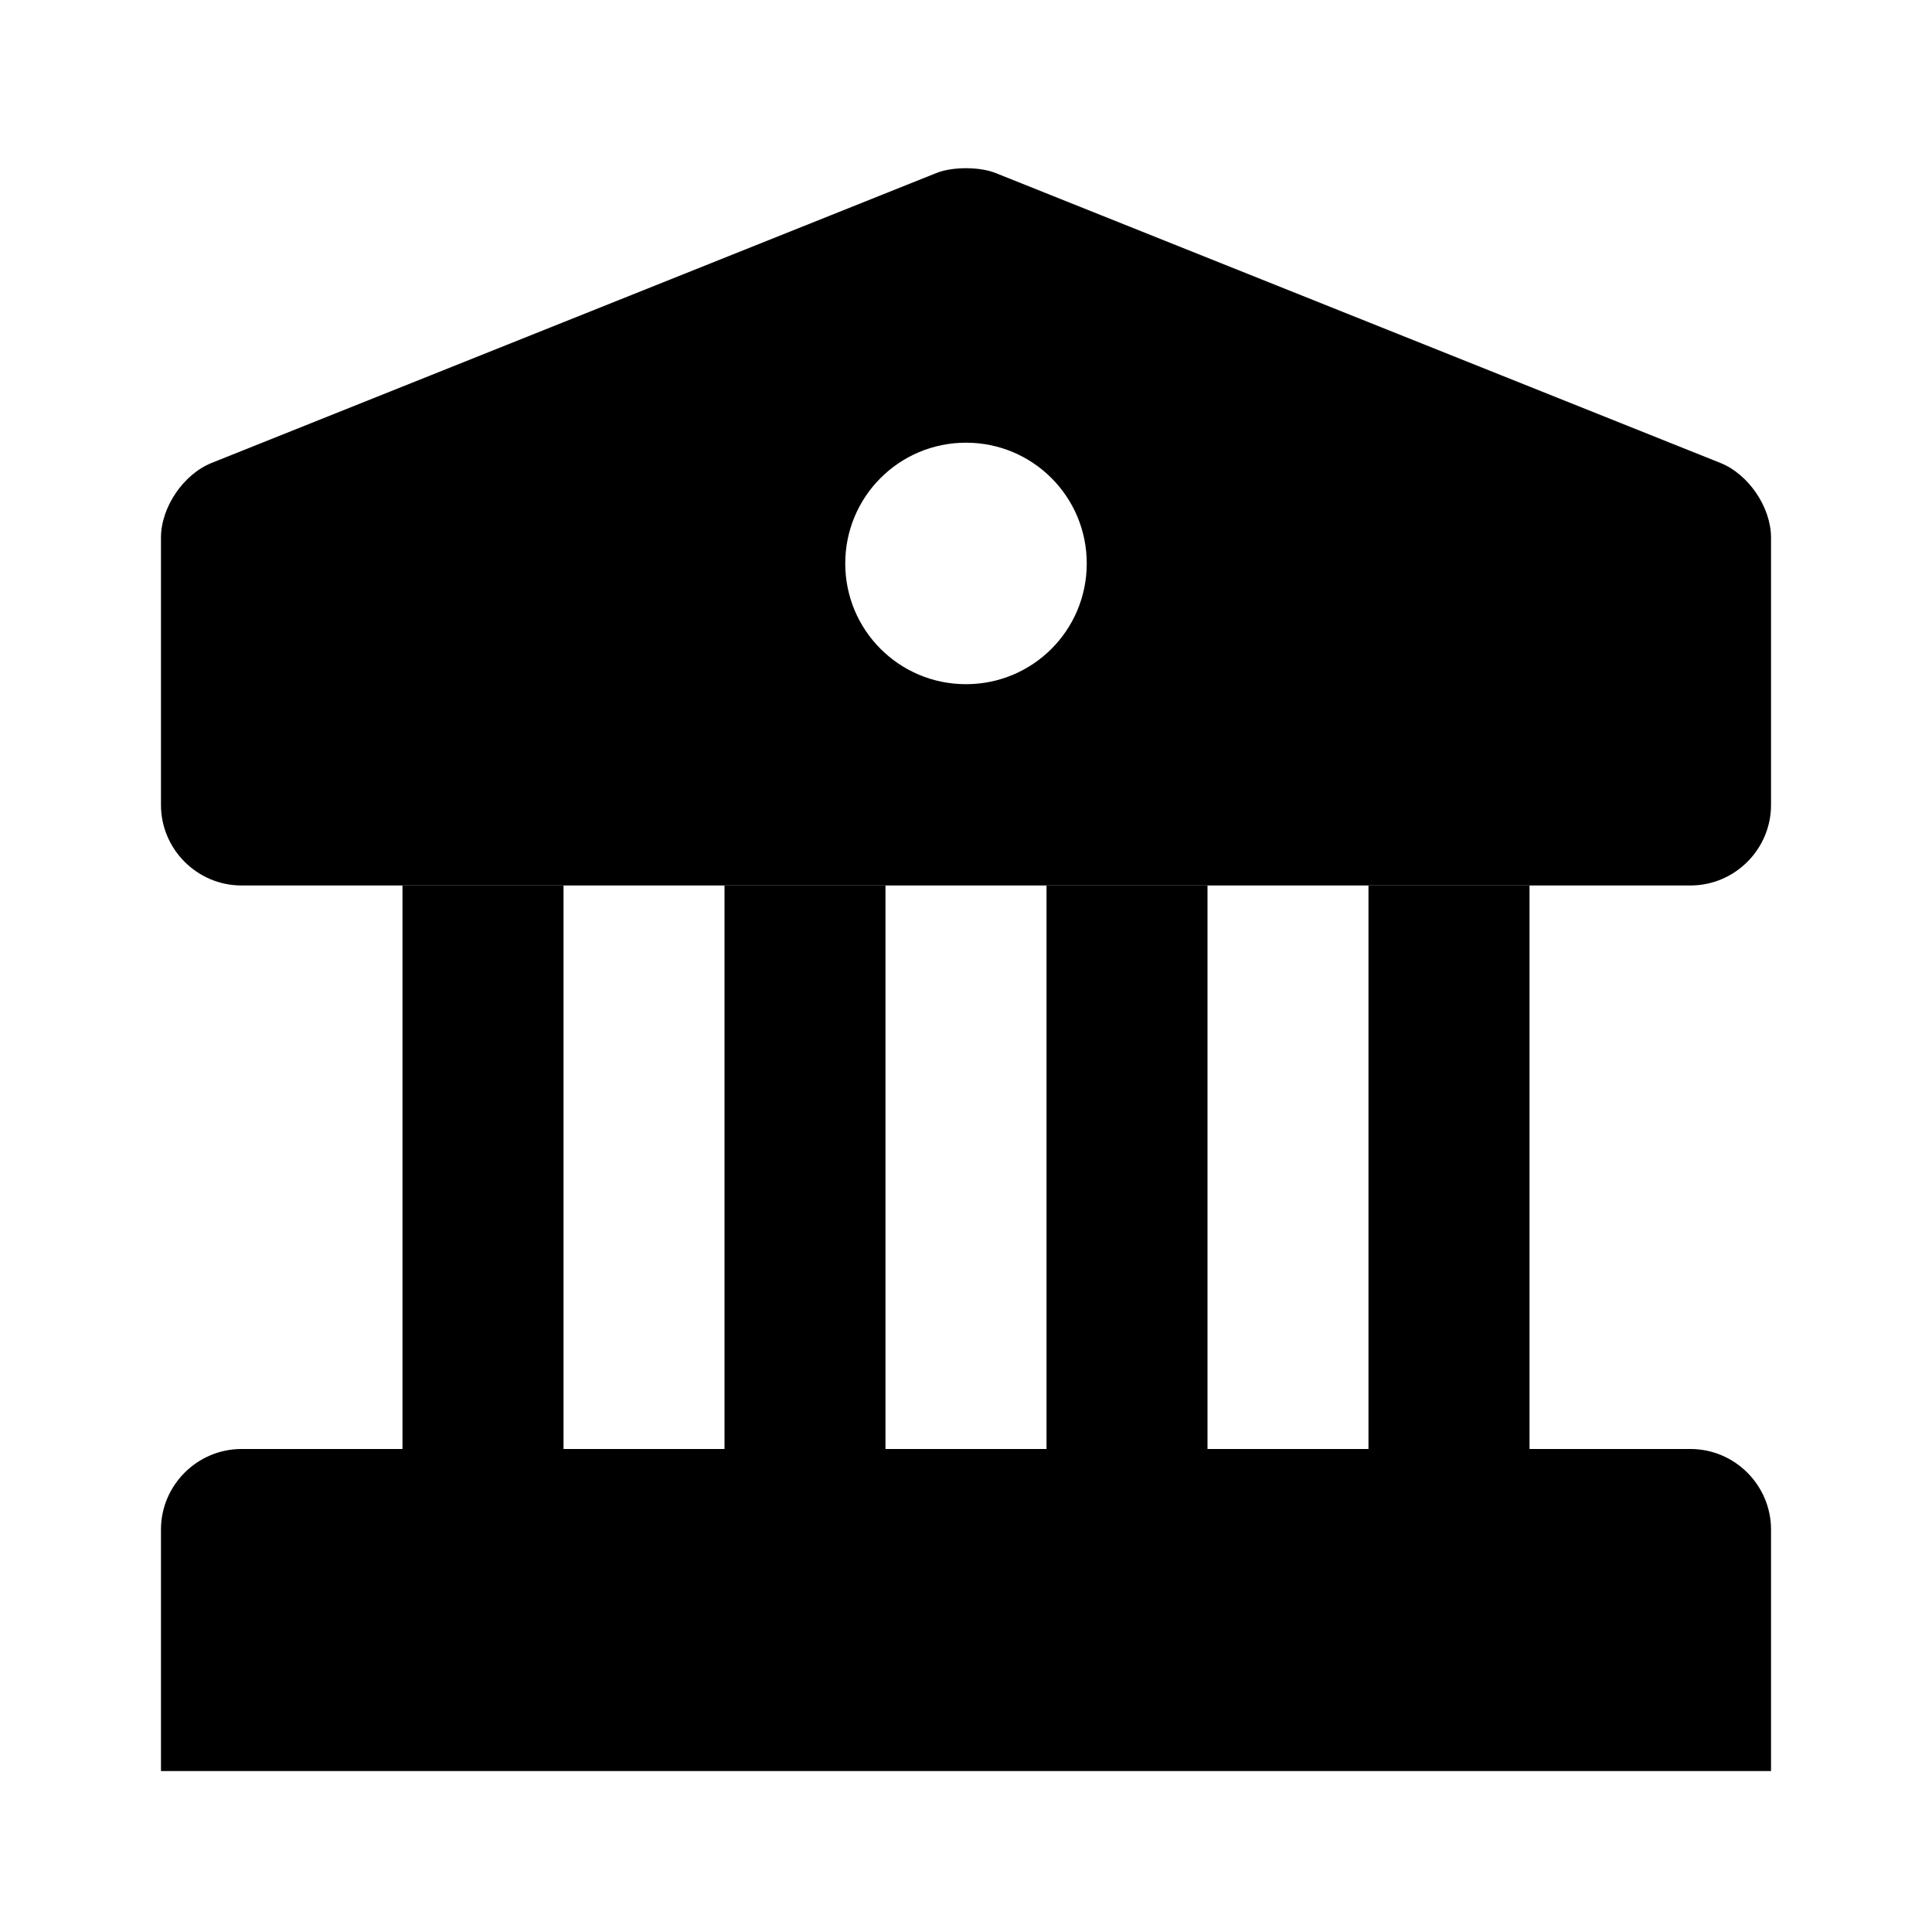 <svg width="22" height="22" viewBox="0 0 22 22" fill="none" xmlns="http://www.w3.org/2000/svg">
<path d="M20.167 17.417V20.167H1.833V17.417C1.833 16.913 2.246 16.5 2.75 16.5H19.25C19.754 16.5 20.167 16.913 20.167 17.417Z" fill="currentColor"/>
<path d="M6.417 10.084H4.583V16.5H6.417V10.084Z" fill="currentColor"/>
<path d="M10.083 10.084H8.25V16.5H10.083V10.084Z" fill="currentColor"/>
<path d="M13.75 10.084H11.917V16.5H13.75V10.084Z" fill="currentColor"/>
<path d="M17.417 10.084H15.583V16.5H17.417V10.084Z" fill="currentColor"/>
<path d="M19.589 5.271L11.339 1.971C11.156 1.897 10.844 1.897 10.661 1.971L2.411 5.271C2.09 5.399 1.833 5.775 1.833 6.123V9.166C1.833 9.671 2.246 10.083 2.75 10.083H19.25C19.754 10.083 20.167 9.671 20.167 9.166V6.123C20.167 5.775 19.91 5.399 19.589 5.271ZM11 7.791C10.239 7.791 9.625 7.177 9.625 6.416C9.625 5.656 10.239 5.041 11 5.041C11.761 5.041 12.375 5.656 12.375 6.416C12.375 7.177 11.761 7.791 11 7.791Z" fill="currentColor"/>
</svg>
